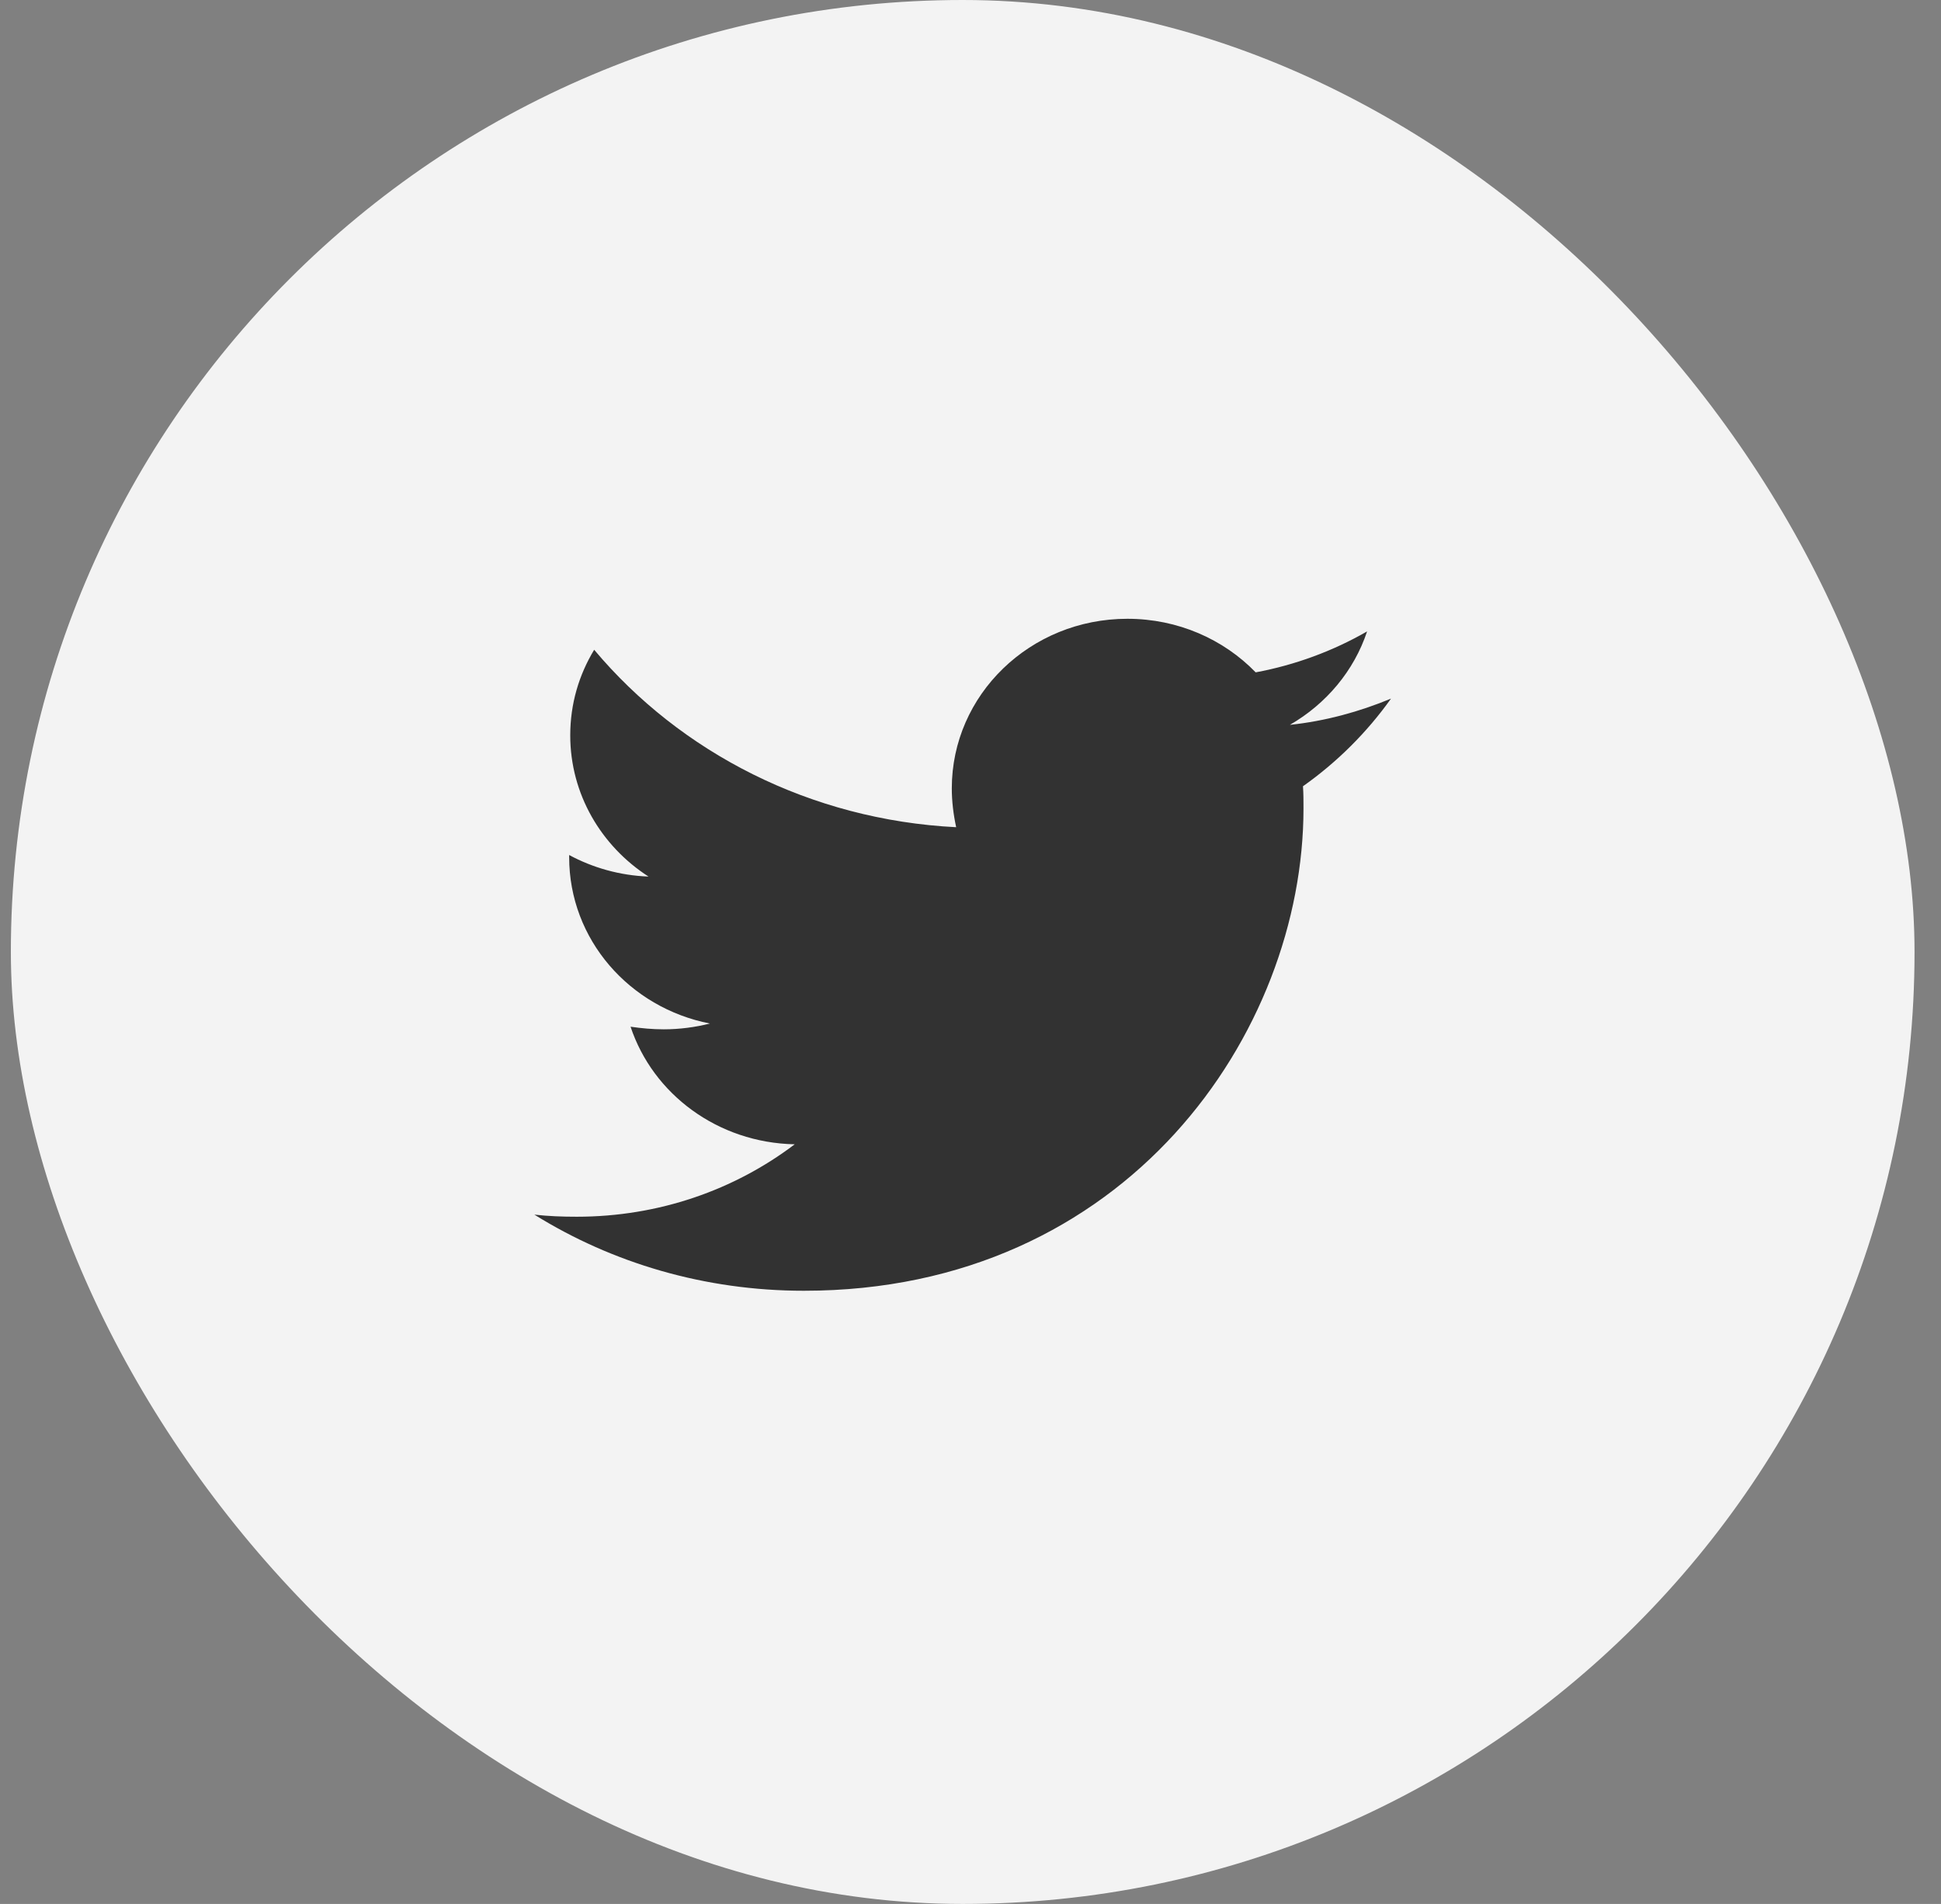 <svg width="52" height="51" viewBox="0 0 52 51" fill="none" xmlns="http://www.w3.org/2000/svg">
<rect x="0" y="0" width="52" height="51" fill="#808080" stroke="none"/>
<rect x="0.291" width="51" height="51" rx="25.5" fill="#F3F3F3"/>
<g clip-path="url(#clip0_47_2394)">
<path d="M34.907 21.061C34.921 21.258 34.921 21.455 34.921 21.652C34.921 27.656 30.189 34.575 21.538 34.575C18.874 34.575 16.398 33.83 14.316 32.536C14.694 32.578 15.058 32.592 15.451 32.592C17.65 32.592 19.675 31.875 21.291 30.652C19.223 30.61 17.49 29.302 16.893 27.502C17.184 27.544 17.476 27.572 17.782 27.572C18.204 27.572 18.626 27.516 19.019 27.417C16.864 26.995 15.248 25.167 15.248 22.96V22.903C15.874 23.241 16.602 23.452 17.374 23.48C16.107 22.664 15.277 21.272 15.277 19.697C15.277 18.853 15.51 18.08 15.918 17.405C18.233 20.161 21.713 21.961 25.616 22.158C25.543 21.82 25.499 21.469 25.499 21.117C25.499 18.614 27.596 16.575 30.203 16.575C31.557 16.575 32.781 17.124 33.64 18.01C34.703 17.813 35.722 17.433 36.625 16.913C36.275 17.967 35.533 18.853 34.557 19.416C35.504 19.317 36.421 19.064 37.266 18.713C36.625 19.613 35.824 20.414 34.907 21.061Z" fill="#323232"/>
</g>
<defs>
<clipPath id="clip0_47_2394">
<rect width="22.95" height="19.125" fill="white" transform="translate(14.316 16.575)"/>
</clipPath>
</defs>
</svg>
